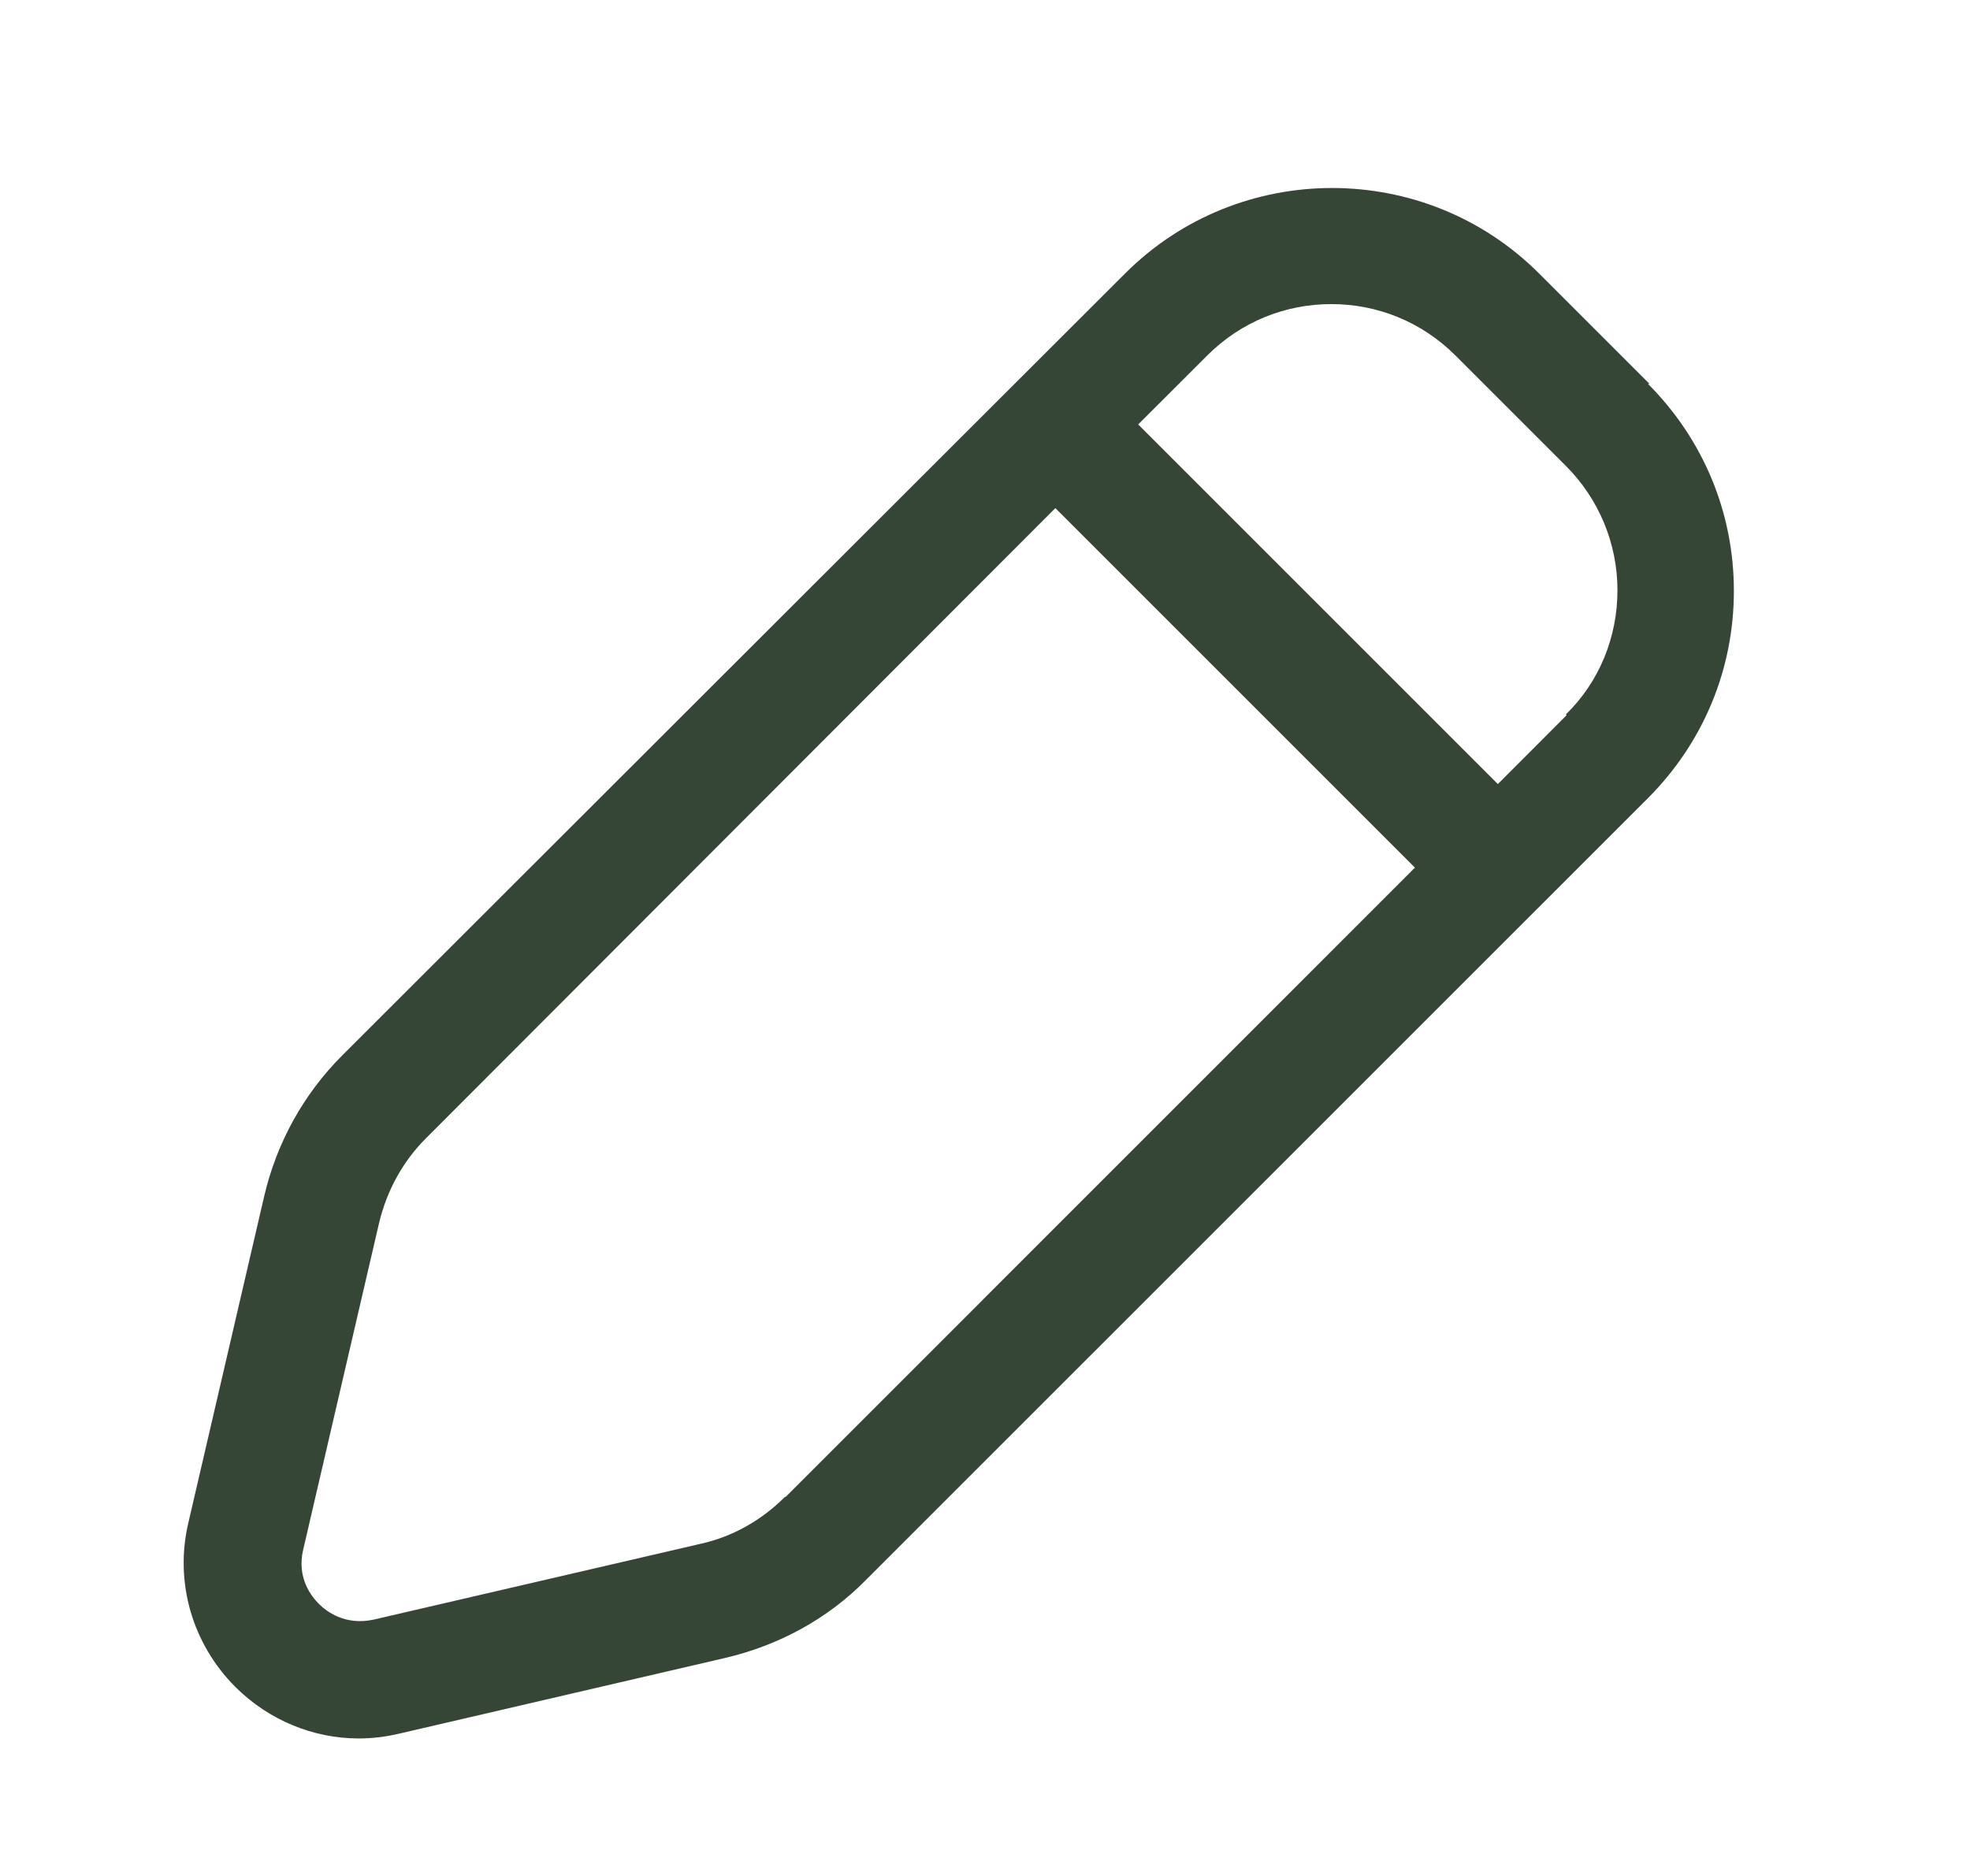 <svg width="21" height="20" viewBox="0 0 21 20" fill="none" xmlns="http://www.w3.org/2000/svg">
<path d="M17.583 4.092L16.408 2.917C15.192 1.7 13.208 1.7 11.992 2.917L3.65 11.25C3.233 11.667 2.95 12.184 2.817 12.75L2.008 16.234C1.858 16.867 2.05 17.525 2.508 17.984C2.867 18.342 3.342 18.534 3.825 18.534C3.967 18.534 4.108 18.517 4.25 18.484L7.733 17.675C8.3 17.542 8.825 17.259 9.233 16.842L17.567 8.509C18.158 7.917 18.483 7.134 18.483 6.3C18.483 5.467 18.158 4.684 17.567 4.092H17.583ZM8.367 15.959C8.117 16.209 7.808 16.384 7.467 16.459L3.983 17.267C3.675 17.334 3.475 17.175 3.4 17.1C3.325 17.025 3.158 16.825 3.233 16.517L4.042 13.034C4.125 12.692 4.292 12.384 4.542 12.134L11.25 5.417L15.083 9.25L8.375 15.959H8.367ZM16.7 7.625L15.967 8.359L12.133 4.525L12.867 3.792C13.233 3.425 13.708 3.242 14.192 3.242C14.675 3.242 15.15 3.425 15.517 3.792L16.692 4.967C17.042 5.317 17.242 5.792 17.242 6.292C17.242 6.792 17.05 7.267 16.692 7.617L16.7 7.625Z" fill="#364636"/>
</svg>
